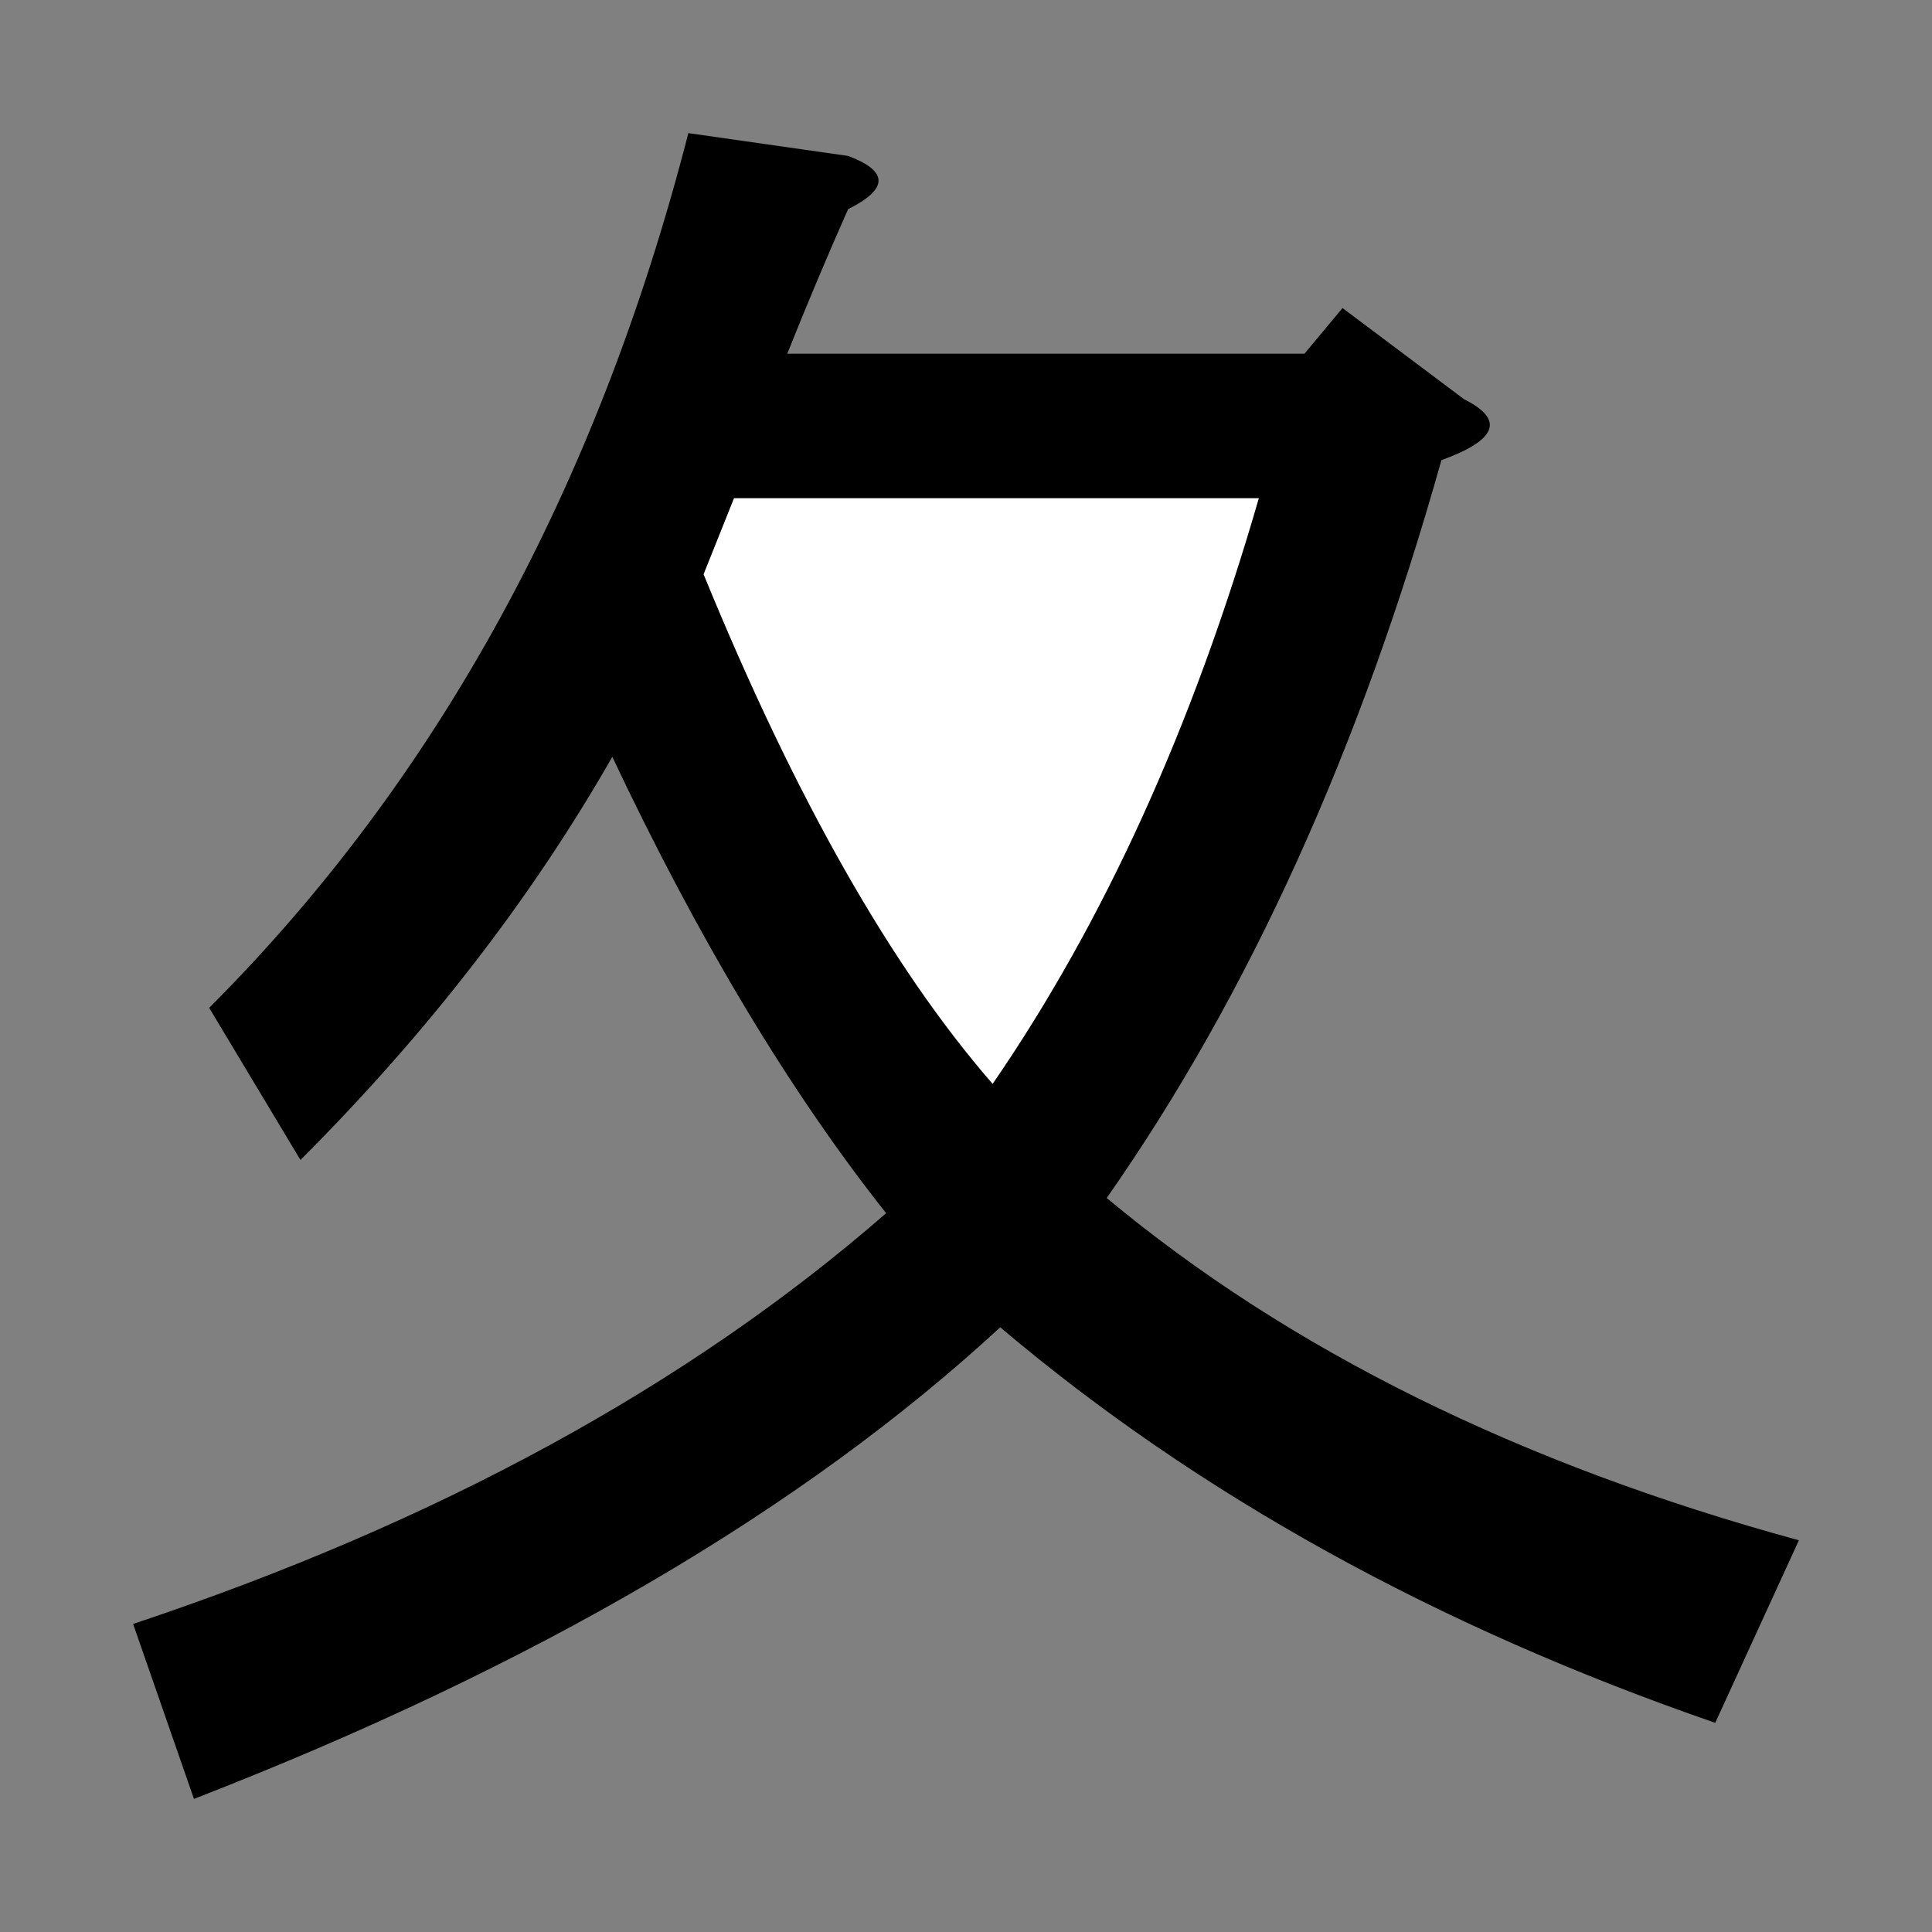 <svg  xmlns="http://www.w3.org/2000/svg" xmlns:xlink="http://www.w3.org/1999/xlink" width='400' height='400' viewBox='3 -69 508 508'>
<rect x="3" y="-69" width="508" height="508" fill="#808080" stroke="none"/>
<path id='1' style='fill:black' onmouseover='evt.target.setAttribute("style", "fill:red");' onmouseout='evt.target.setAttribute("style", "fill:black");' d='M266,280 Q188,352 54,404 L38,358 Q158,318 236,250 Q198,202 164,130 Q132,186 82,236 L58,196 Q148,106 184,-34 L226,-28 Q242,-22 226,-14 Q218,4 210,24 L346,24 L356,12 L388,36 Q404,44 382,52 Q350,166 294,246 Q366,306 476,336 L454,384 Q344,346 266,280 Z'/>
<path id='2' style='fill:white' d='M264,216 Q308,152 334,62 L196,62 Q192,72 188,82 Q224,170 264,216 Z'/>
</svg>
